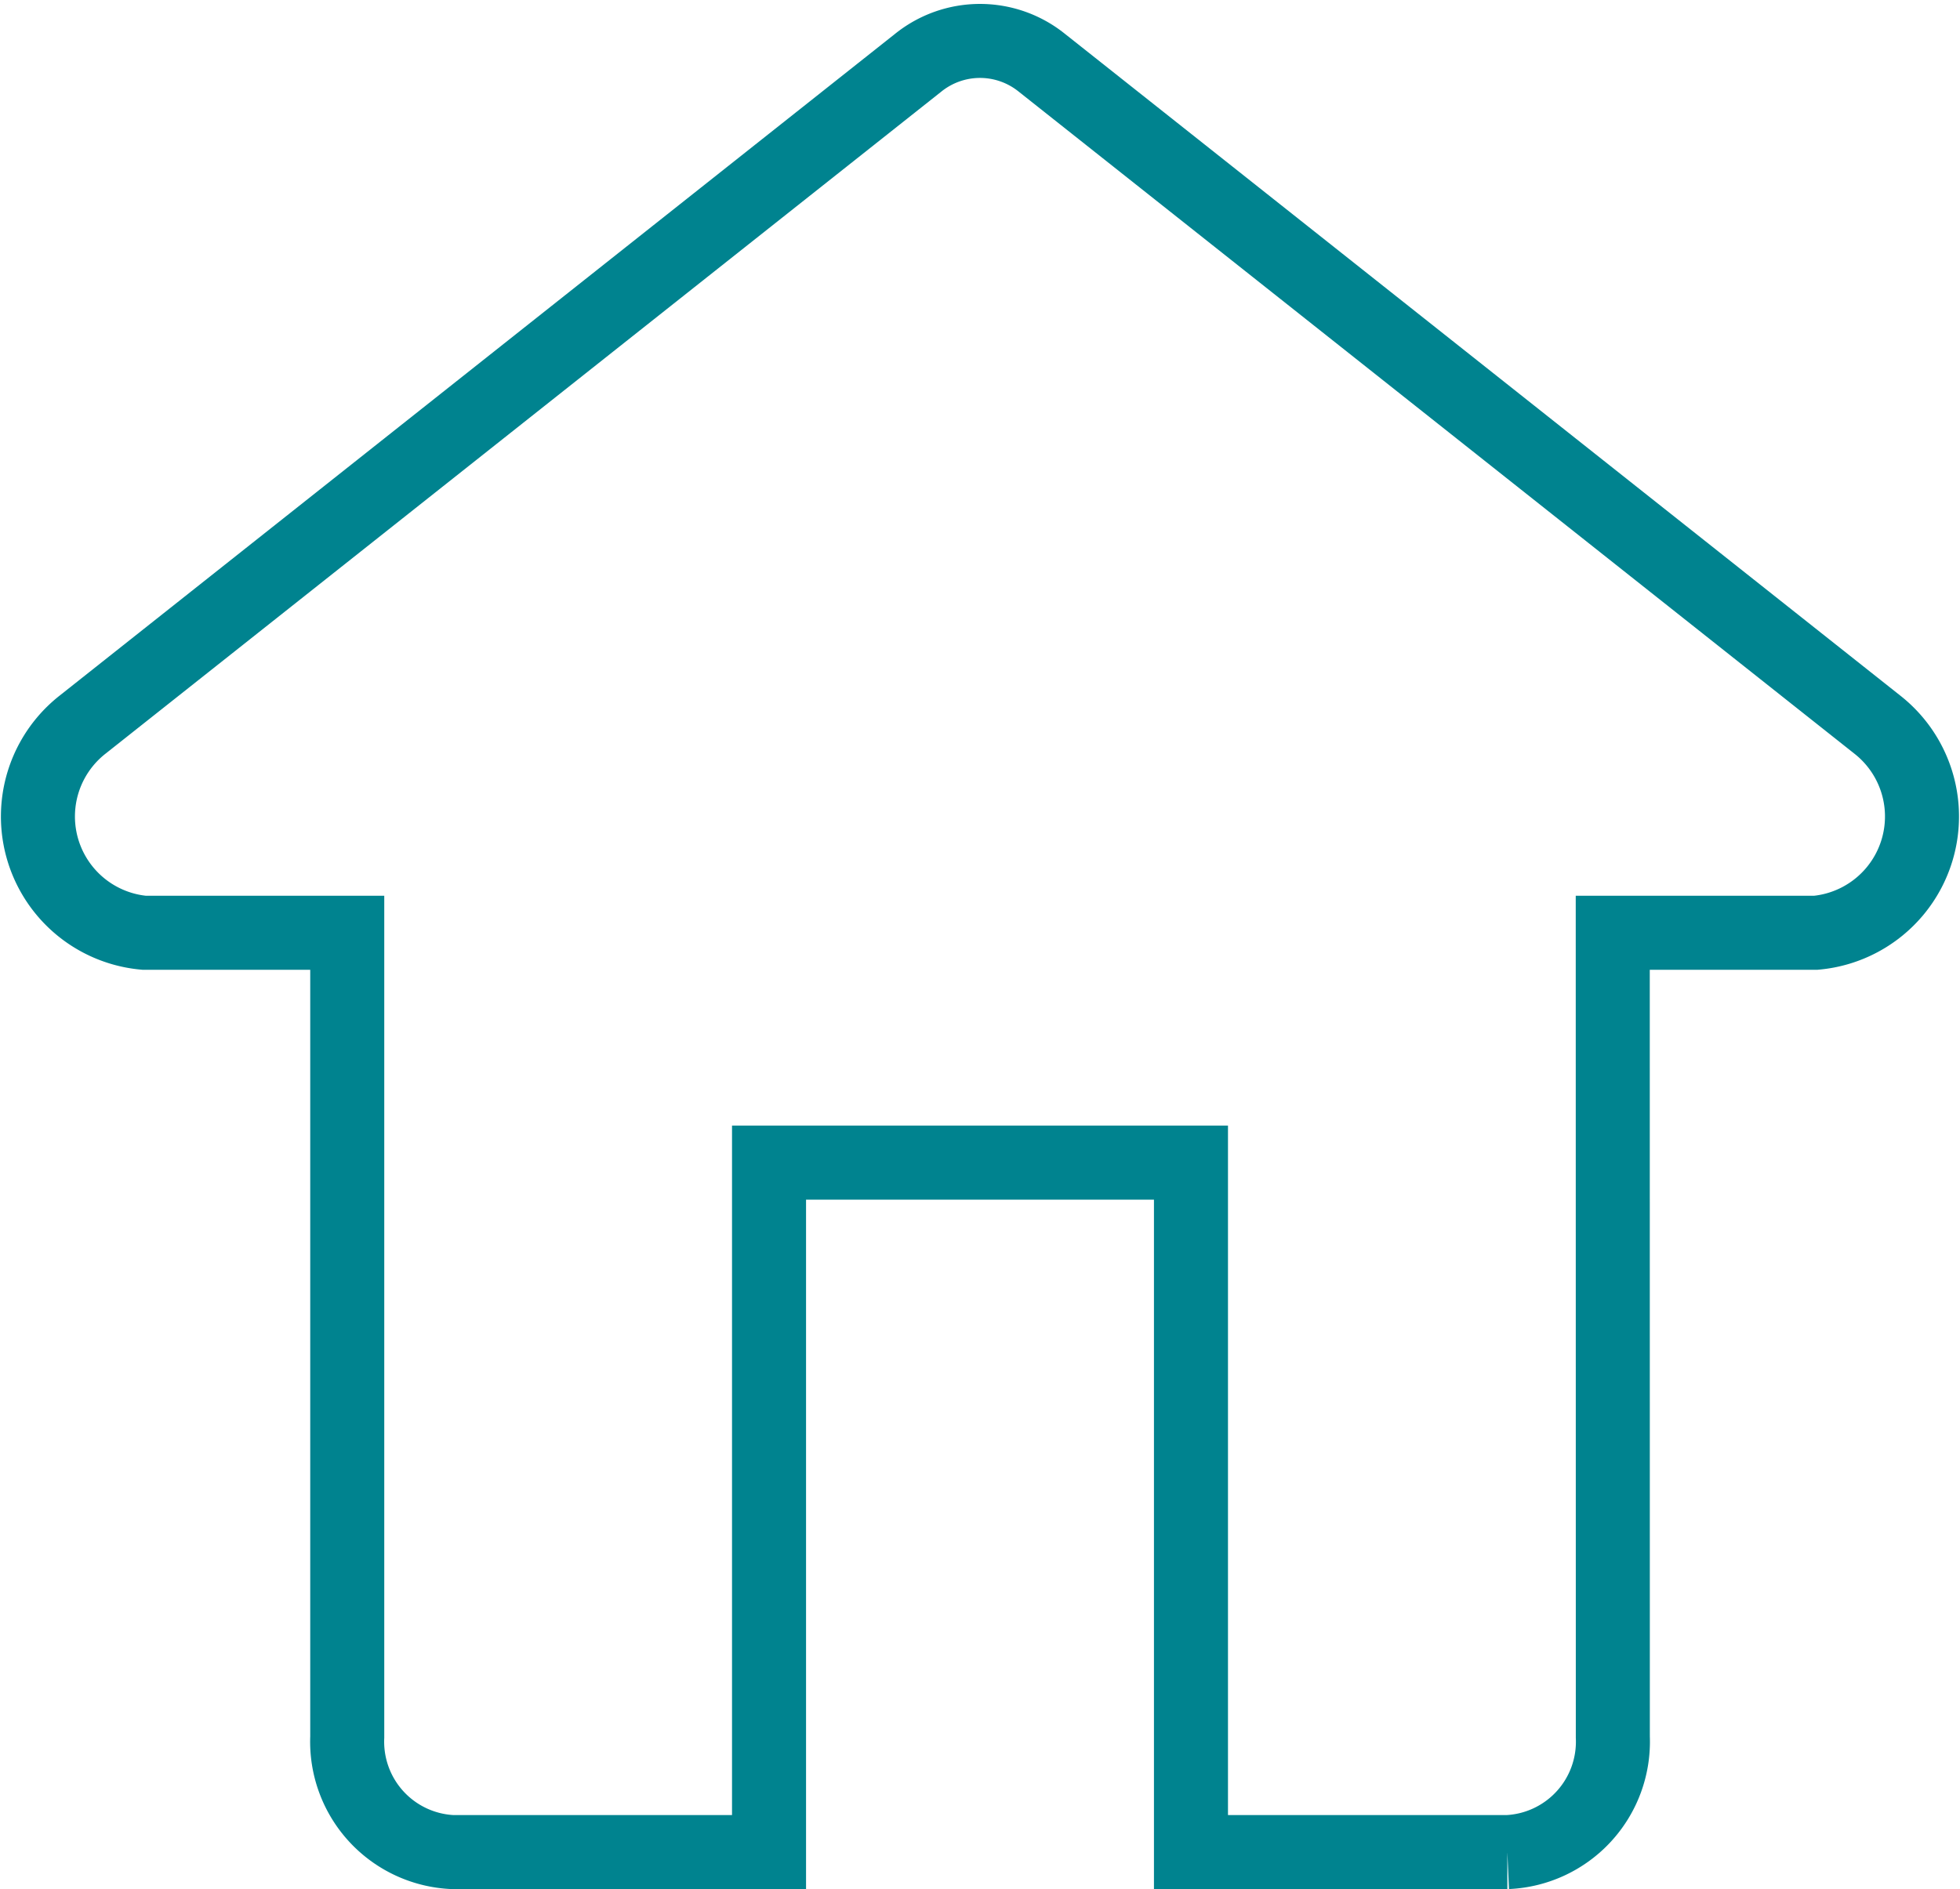<svg xmlns="http://www.w3.org/2000/svg" width="26.478" height="25.526" viewBox="0 0 26.478 25.526">
    <g id="Icon_home" transform="translate(.521 .55)">
        <path id="Path" fill="none" stroke="#00838f" d="M21.266 12.054h2.742a1.578 1.578 0 0 0 .838-2.808L13.556.3a1.331 1.331 0 0 0-1.676 0L.589 9.246a1.578 1.578 0 0 0 .838 2.808H4.17v10.869a1.493 1.493 0 0 0 1.425 1.553h4.273V15.16h5.7v9.316h4.274a1.493 1.493 0 0 0 1.425-1.553z"/>
    </g>
</svg>
